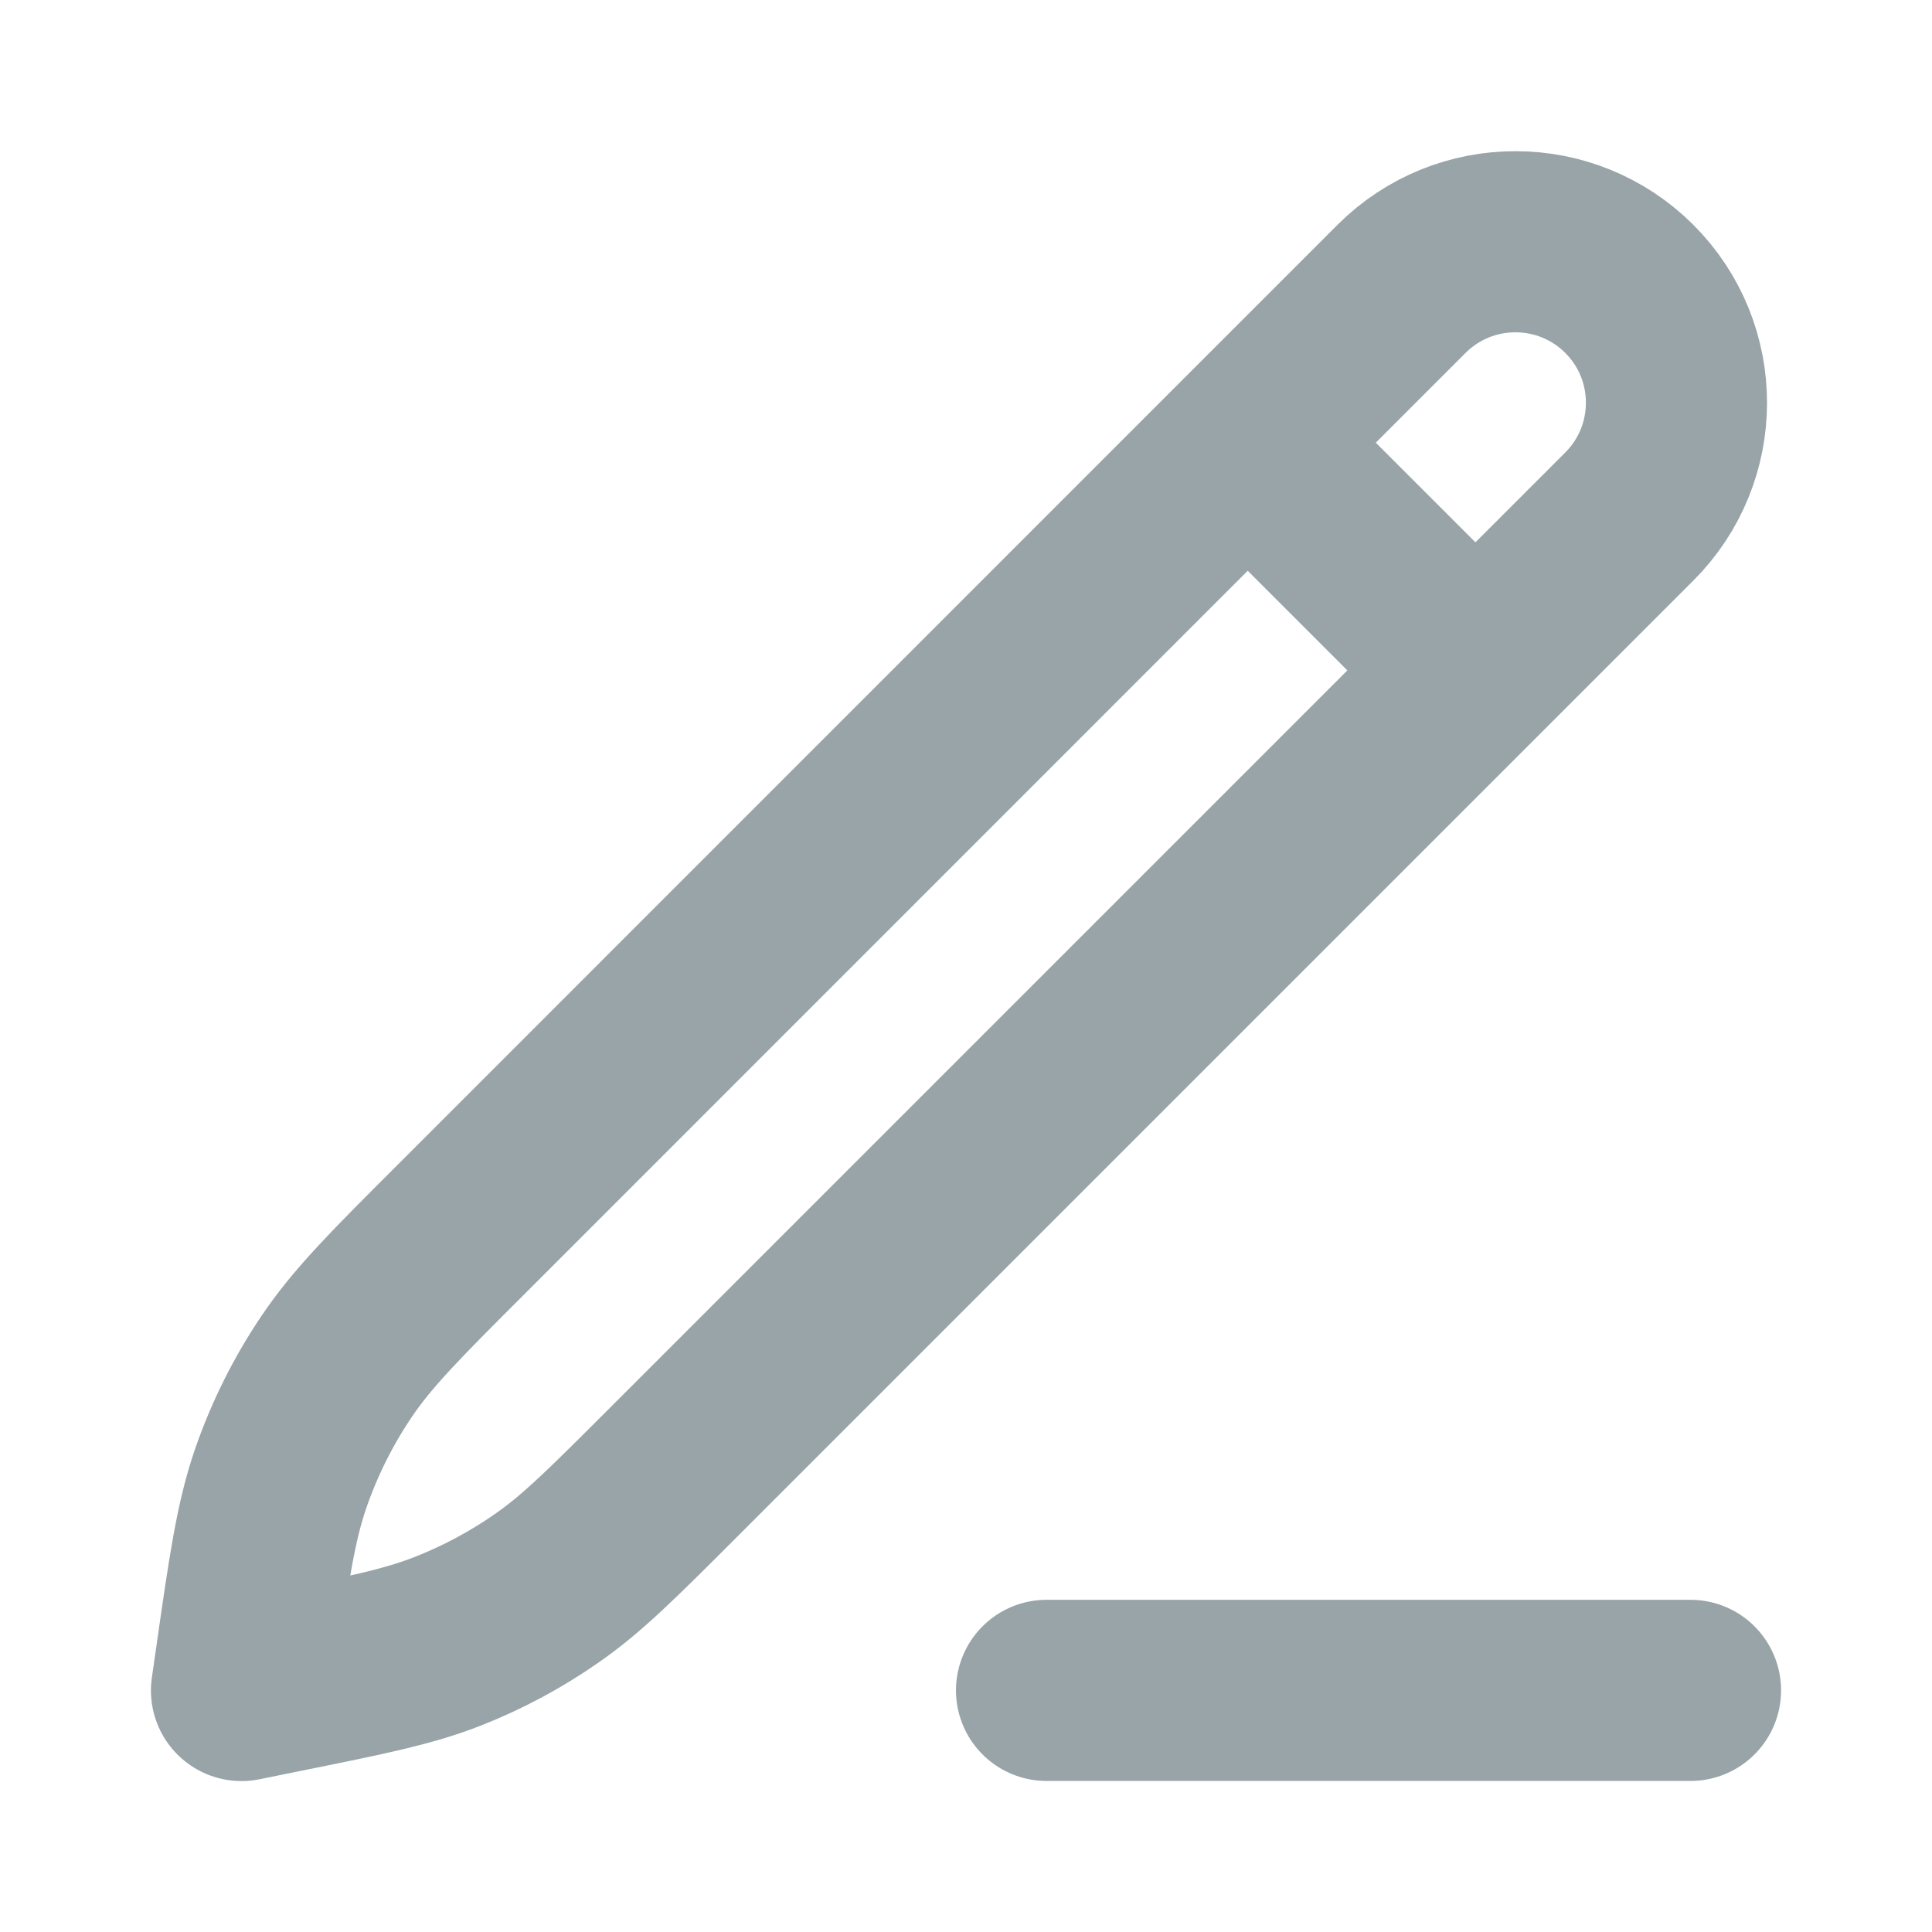 <svg width="16" height="16" viewBox="0 0 16 16" fill="none" xmlns="http://www.w3.org/2000/svg">
<path d="M10.333 3.666L12.219 5.552M8.667 13.999H14M2 14L2.032 13.778C2.144 12.995 2.2 12.603 2.327 12.237C2.44 11.912 2.594 11.604 2.786 11.319C3.002 10.997 3.282 10.717 3.842 10.158L11.607 2.392C12.128 1.872 12.972 1.872 13.493 2.392C14.014 2.913 14.014 3.757 13.493 4.278L5.585 12.186C5.077 12.694 4.823 12.948 4.534 13.149C4.277 13.329 4.001 13.477 3.709 13.592C3.381 13.721 3.029 13.792 2.325 13.934L2 14Z" stroke="#98A4A8" stroke-width="1.5" stroke-linecap="round" stroke-linejoin="round"/>
</svg>
